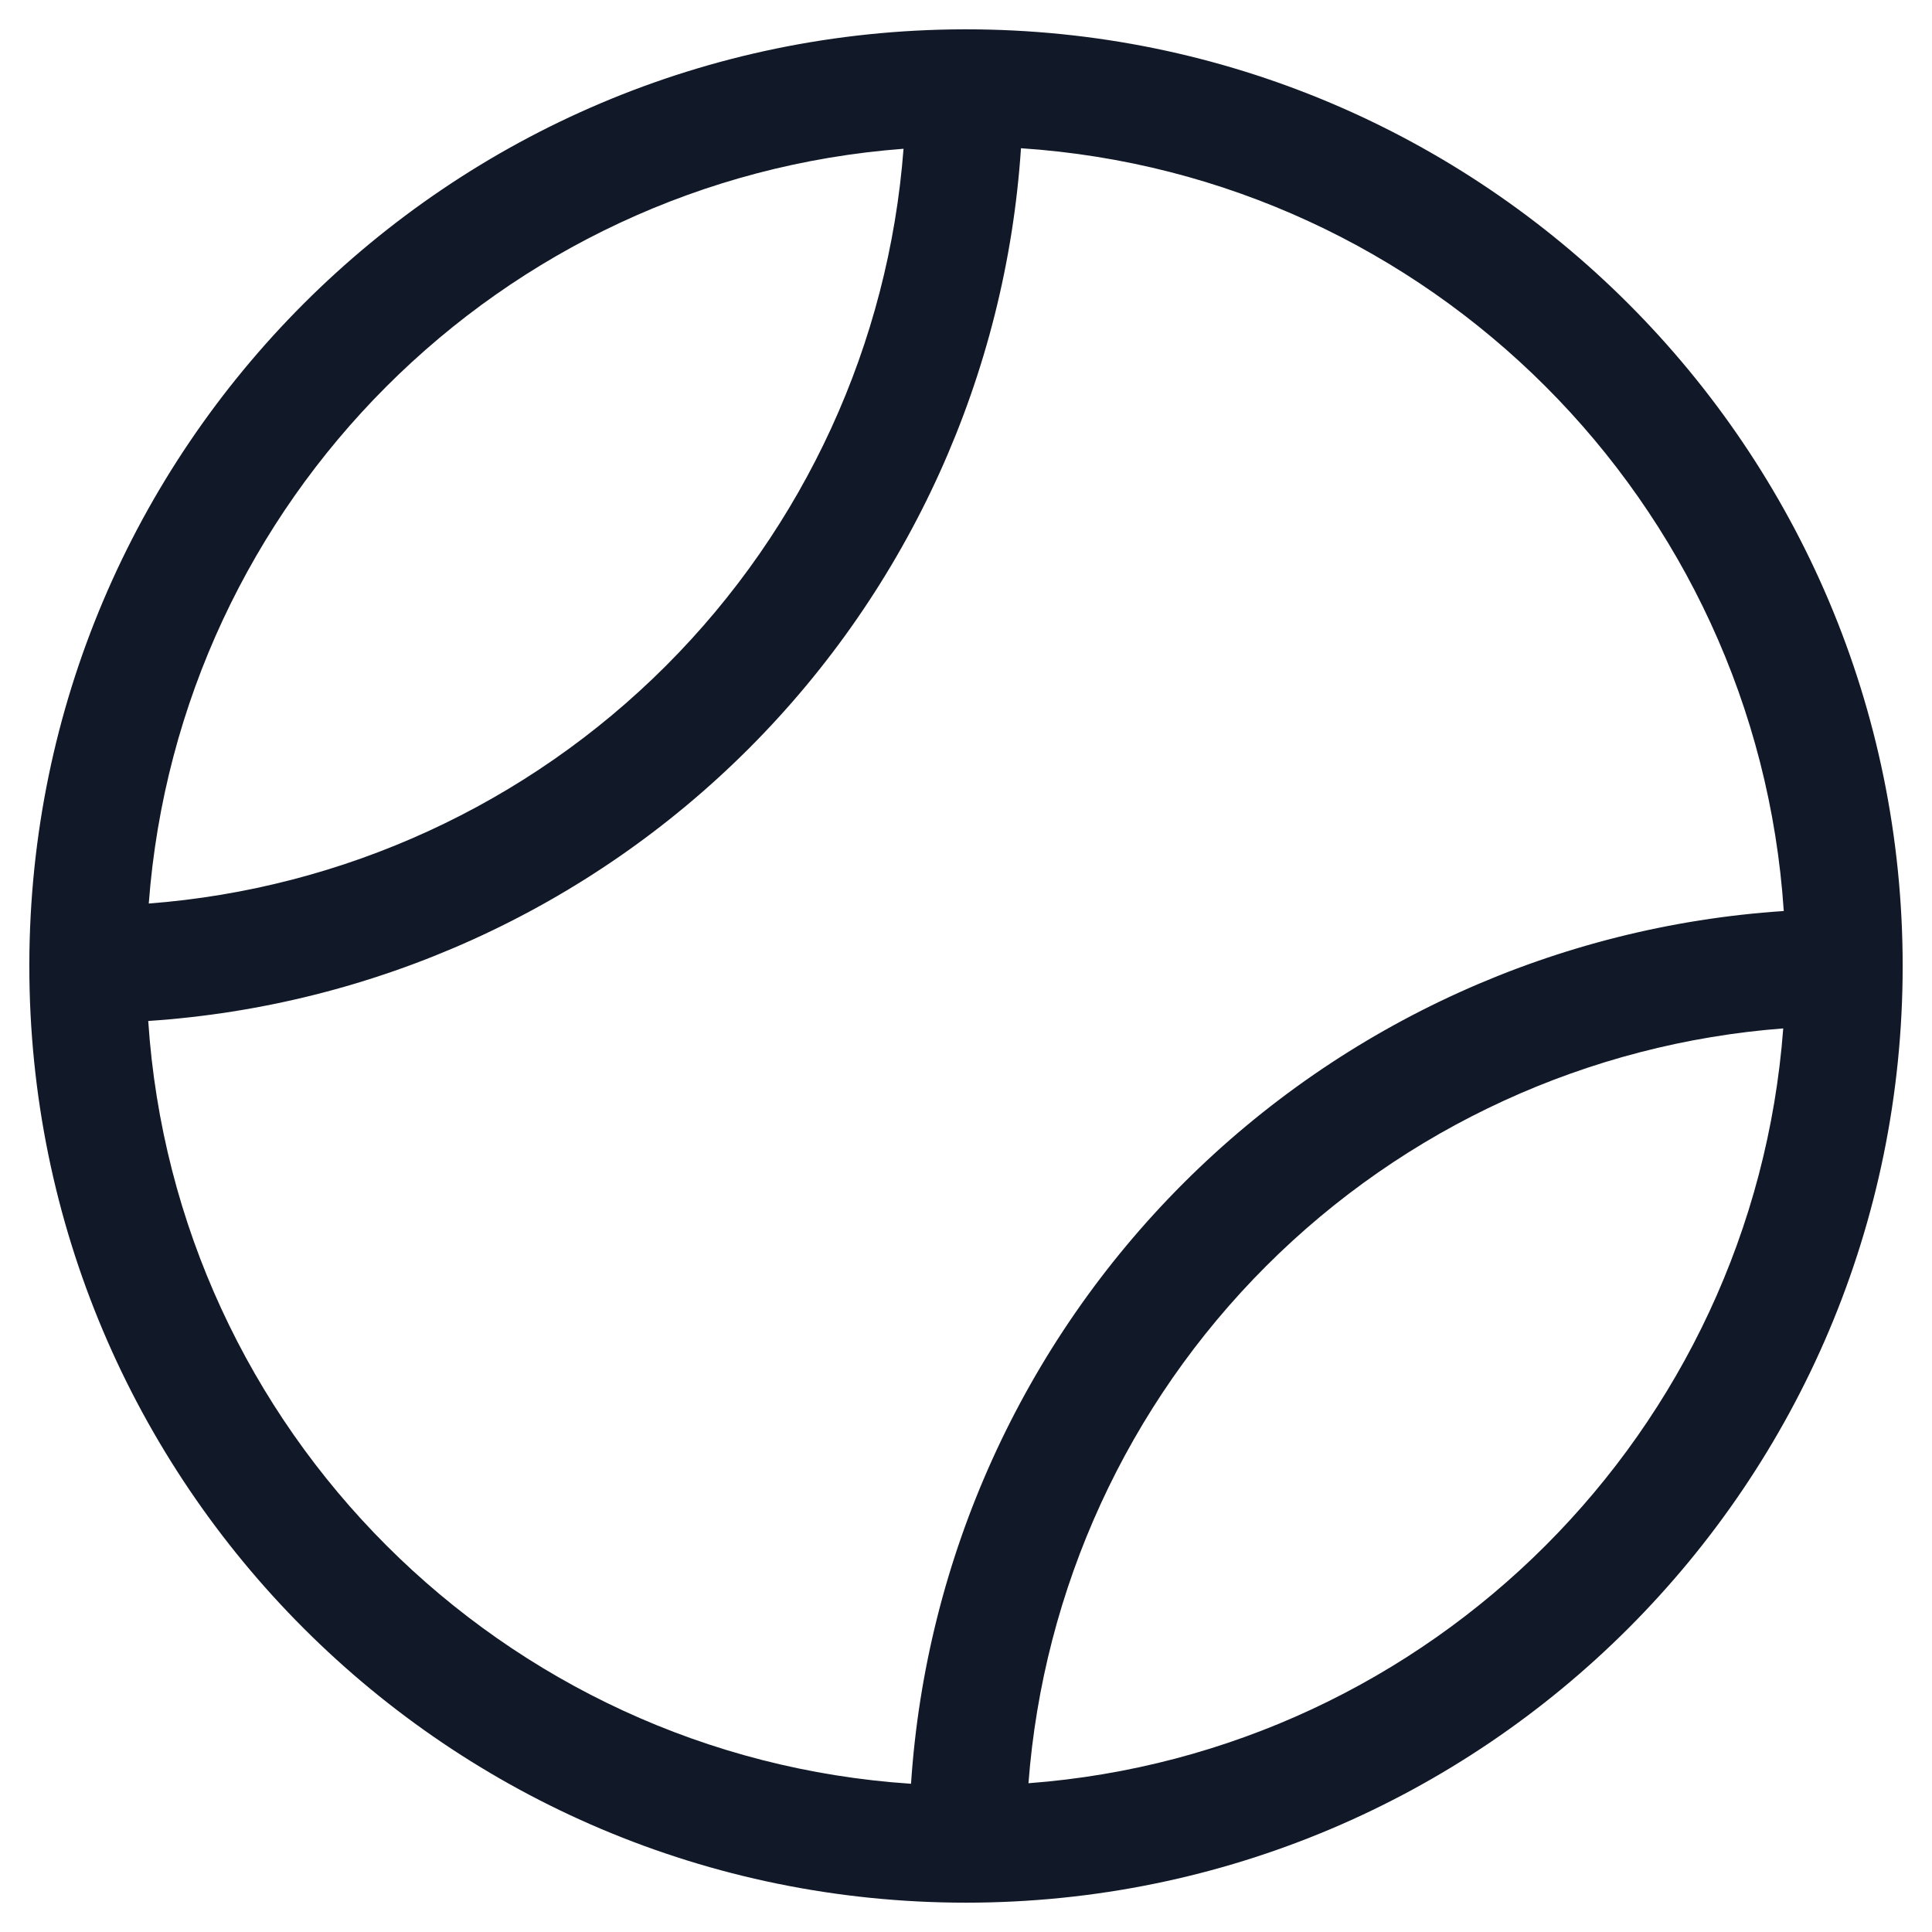 <svg width="33" height="33" viewBox="0 0 33 33" fill="none" xmlns="http://www.w3.org/2000/svg">
<path fill-rule="evenodd" clip-rule="evenodd" d="M16.465 0.501C7.657 0.52 0.52 7.657 0.501 16.465C0.501 16.468 0.501 16.472 0.501 16.476C0.501 16.477 0.501 16.478 0.501 16.479C0.501 16.486 0.501 16.493 0.501 16.5C0.501 25.336 7.664 32.499 16.5 32.499C25.336 32.499 32.499 25.336 32.499 16.5C32.499 7.664 25.336 0.501 16.5 0.501C16.488 0.501 16.477 0.501 16.465 0.501ZM2.532 17.439C6.389 17.183 10.038 15.538 12.788 12.788C15.538 10.038 17.184 6.389 17.439 2.532C24.422 2.994 30.006 8.577 30.468 15.561C26.611 15.816 22.962 17.462 20.212 20.212C17.462 22.962 15.816 26.61 15.561 30.468C8.578 30.005 2.994 24.422 2.532 17.439ZM2.541 15.433C5.864 15.179 9.001 13.746 11.374 11.373C13.746 9.001 15.18 5.864 15.433 2.541C8.552 3.059 3.059 8.552 2.541 15.433ZM17.567 30.459C24.448 29.941 29.941 24.448 30.459 17.566C27.136 17.82 23.999 19.253 21.626 21.626C19.253 23.999 17.82 27.136 17.567 30.459Z" fill="#111827"/>
</svg>
